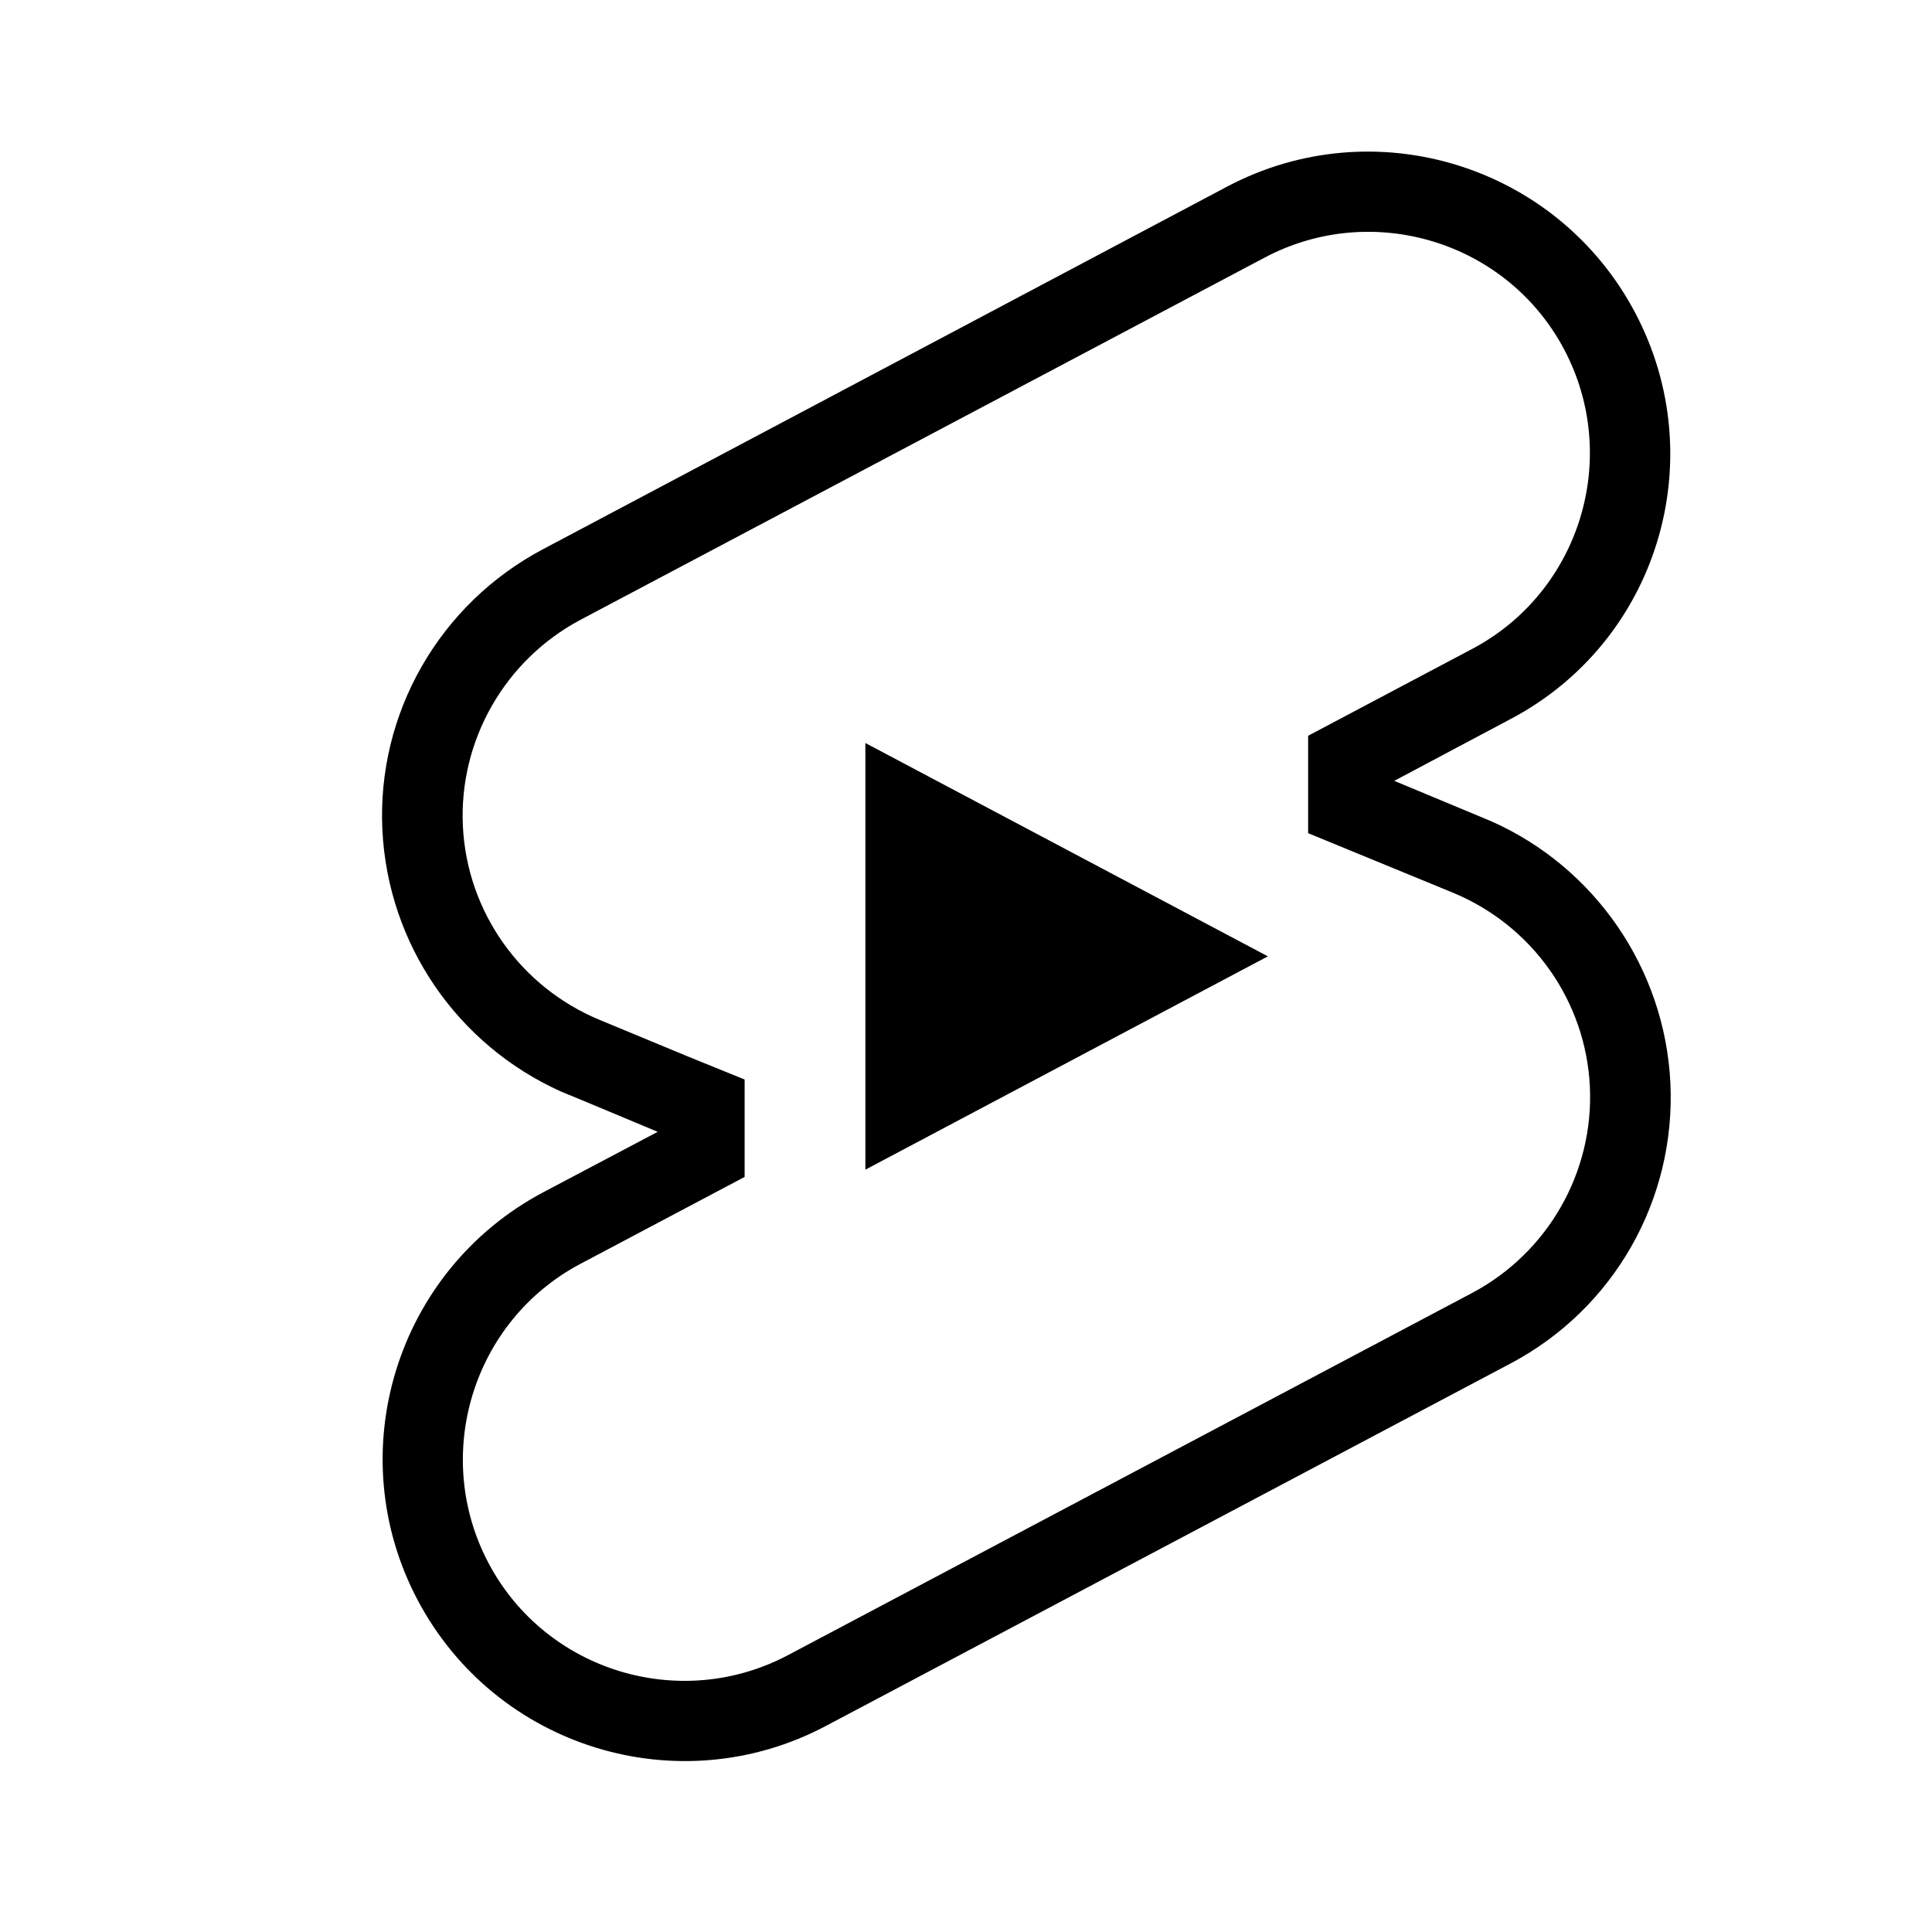 <?xml version="1.0"?>
<svg viewBox="0 0 24 24" xmlns="http://www.w3.org/2000/svg" xmlns:svg="http://www.w3.org/2000/svg" display="inherit">
 <g class="layer">
  <title>Layer 1</title>
  <path d="m10.75,14.53l0,-5.3l5,2.65l-5,2.65zm7.77,-4.33l-1.2,-0.5l1.43,-0.76c1.84,-0.96 2.53,-3.23 1.56,-5.06s-3.24,-2.53 -5.07,-1.56l-8.49,4.5c-1.29,0.68 -2.07,2.04 -2,3.49c0.07,1.42 0.93,2.67 2.22,3.25c0.03,0.01 1.2,0.5 1.2,0.5l-1.42,0.75c-1.83,0.97 -2.53,3.24 -1.56,5.07c0.97,1.83 3.24,2.53 5.07,1.56l8.5,-4.5c1.29,-0.68 2.06,-2.04 1.99,-3.49c-0.07,-1.42 -0.94,-2.68 -2.23,-3.25zm-0.23,5.86l-8.5,4.5c-1.34,0.71 -3.01,0.2 -3.72,-1.14c-0.71,-1.34 -0.2,-3.01 1.14,-3.72l2.04,-1.08l0,-1.21l-0.69,-0.28l-1.11,-0.46c-0.99,-0.41 -1.65,-1.35 -1.7,-2.41c-0.05,-1.06 0.52,-2.06 1.46,-2.56l8.5,-4.5c1.34,-0.71 3.01,-0.2 3.72,1.14c0.71,1.34 0.2,3.01 -1.14,3.72l-2.04,1.08l0,1.21l1.8,0.74c0.99,0.41 1.65,1.35 1.7,2.41c0.05,1.06 -0.52,2.06 -1.46,2.56z" id="svg_2"/>
 </g>
</svg>